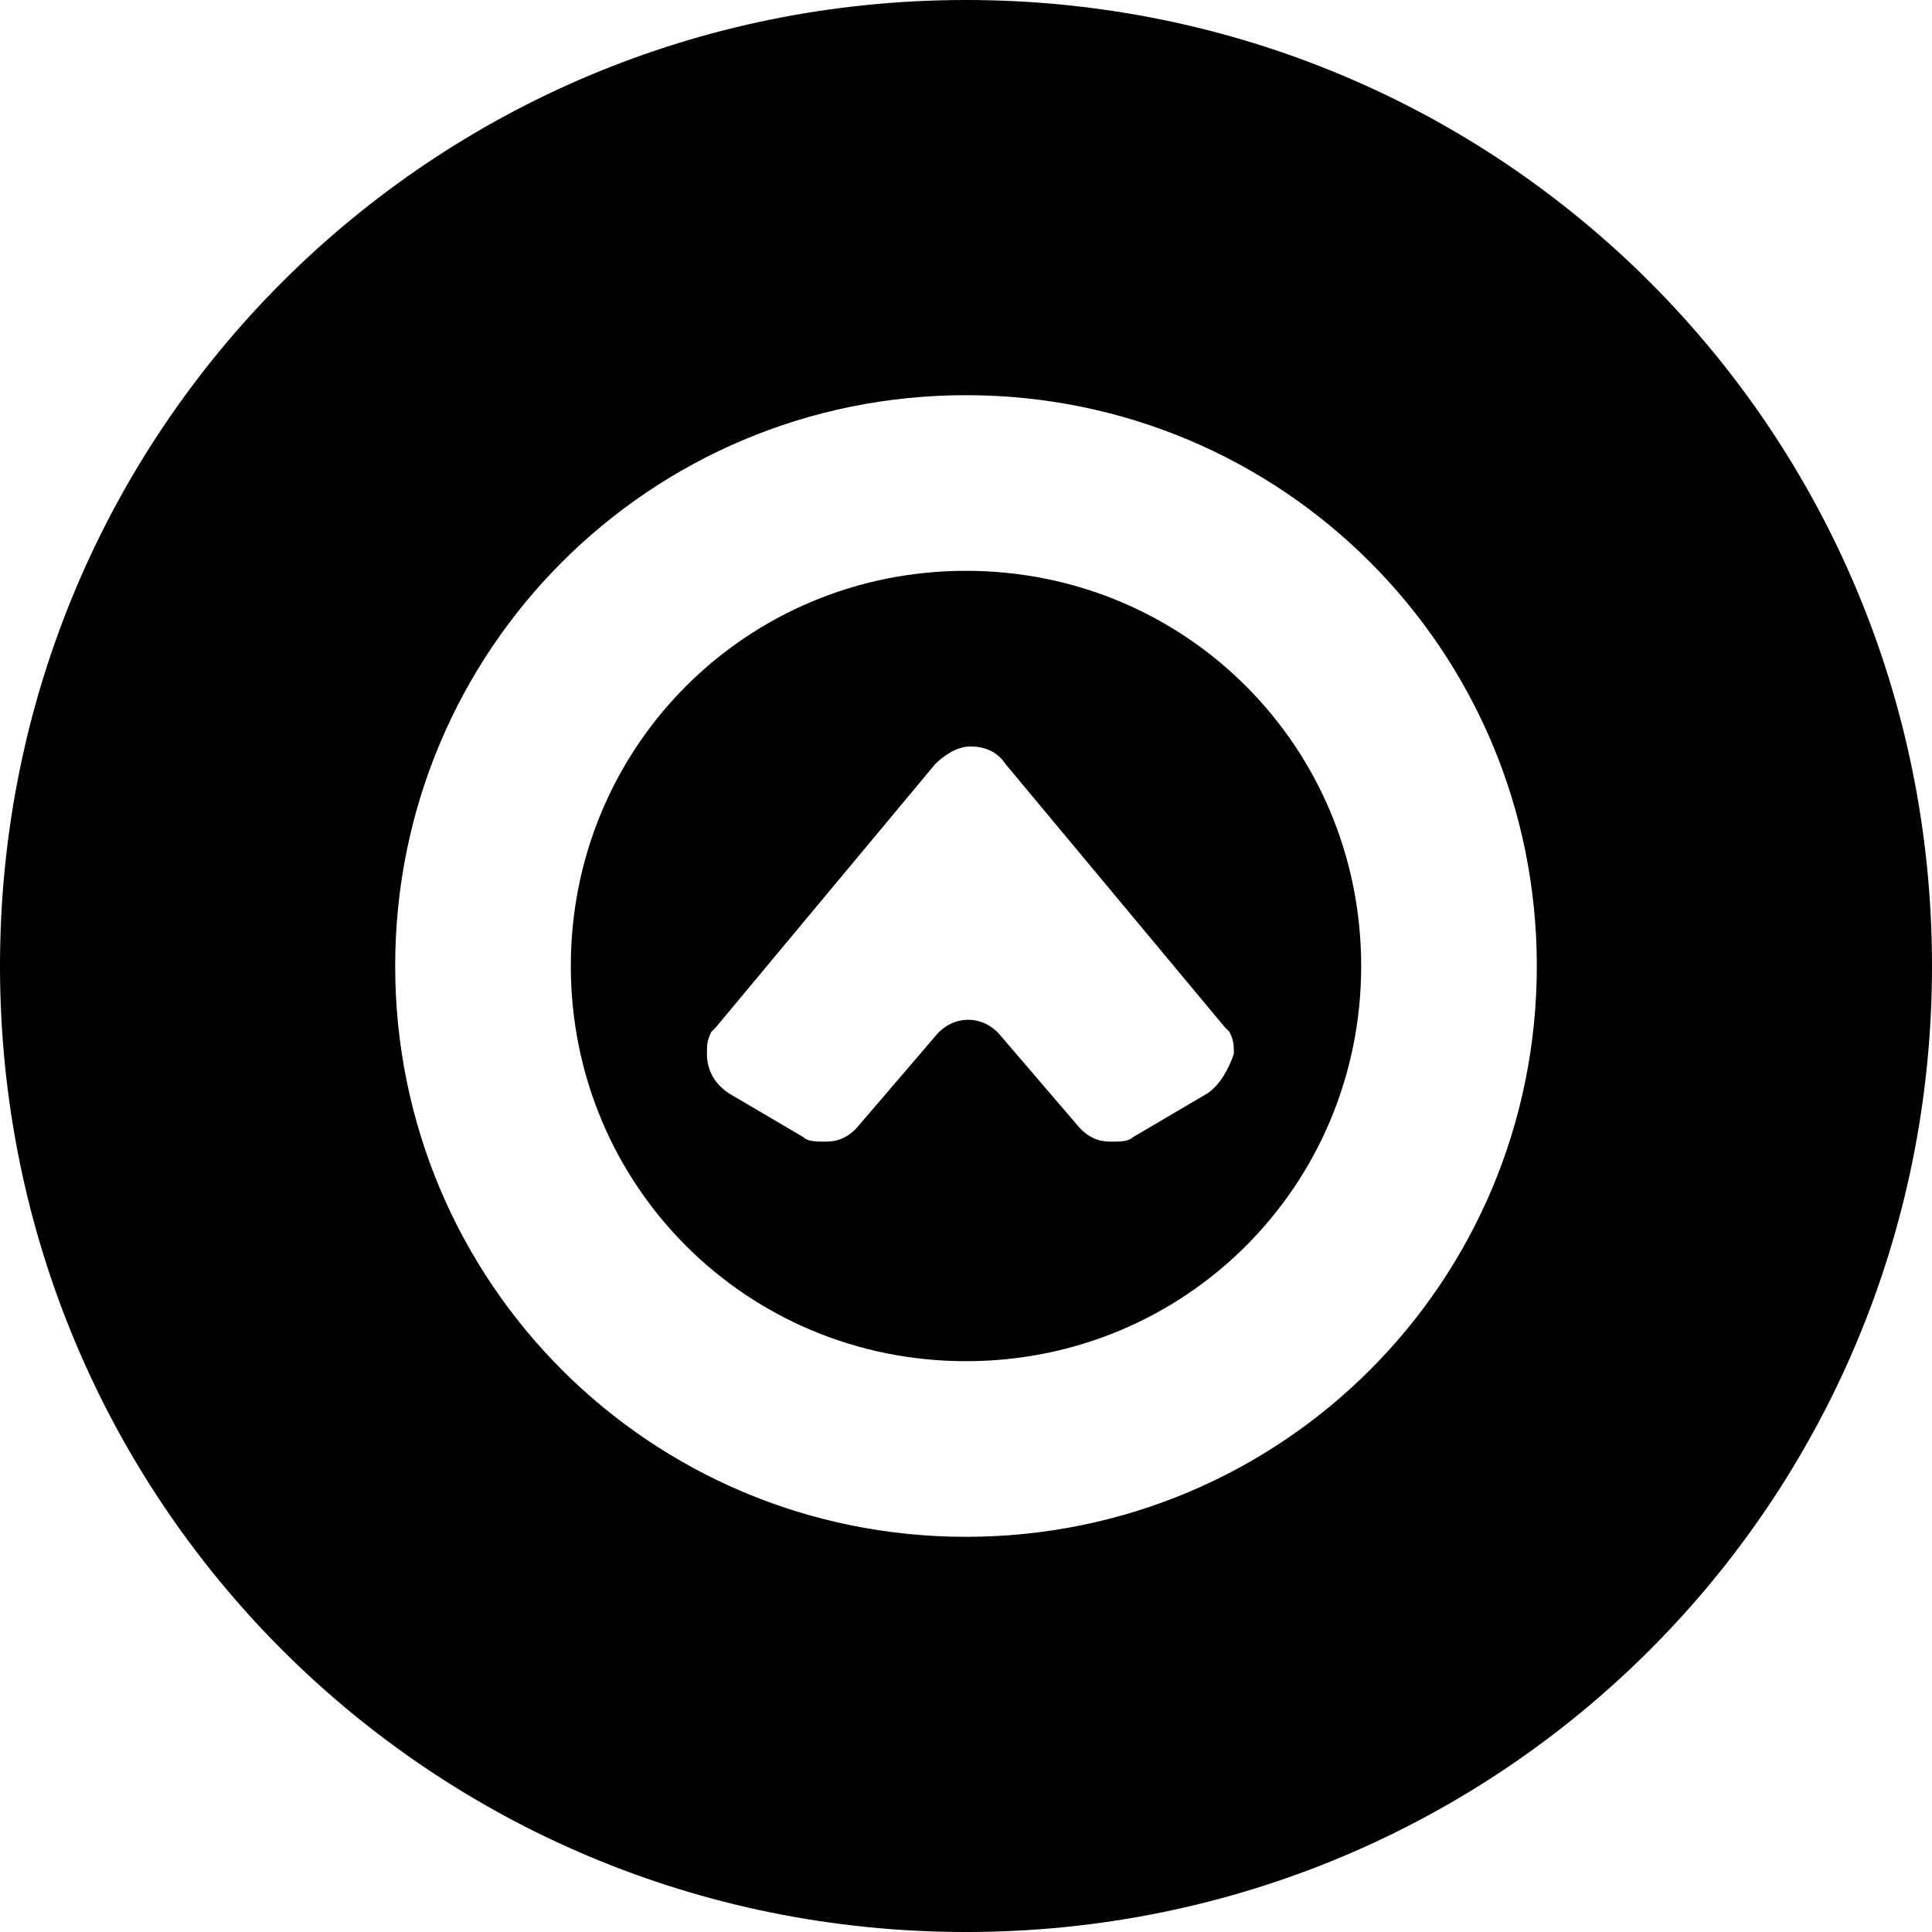 <?xml version='1.0' encoding='iso-8859-1'?>
<svg version="1.1" xmlns="http://www.w3.org/2000/svg" viewBox="0 0 44 44" xmlns:xlink="http://www.w3.org/1999/xlink" enable-background="new 0 0 44 44">
  <g>
    <path d="m22,0c-12.2,0-22,9.8-22,22s9.8,22 22,22 22-9.8 22-22-9.8-22-22-22zm0,35c-7.2,0-13-5.8-13-13s5.8-13 13-13 13,5.8 13,13-5.8,13-13,13z"/>
    <path d="m22,13c-5,0-9,4-9,9s4,9 9,9 9-4 9-9-4-9-9-9zm5.5,11.9l-1.7,1c-0.1,0.1-0.3,0.1-0.5,0.1-0.3,0-0.5-0.1-0.7-0.3l-1.8-2.1c-0.4-0.5-1.1-0.5-1.5,0l-1.8,2.1c-0.2,0.2-0.4,0.3-0.7,0.3-0.2,0-0.4,0-0.5-0.1l-1.7-1c-0.3-0.2-0.5-0.5-0.5-0.9 0-0.2 0-0.3 0.1-0.5l.1-.1 5-6c0.2-0.2 0.5-0.4 0.8-0.4s0.6,0.1 0.8,0.4l5,6 .1,.1c0.1,0.2 0.1,0.3 0.1,0.5-0.1,0.3-0.3,0.7-0.6,0.9z"/>
  </g>
</svg>
